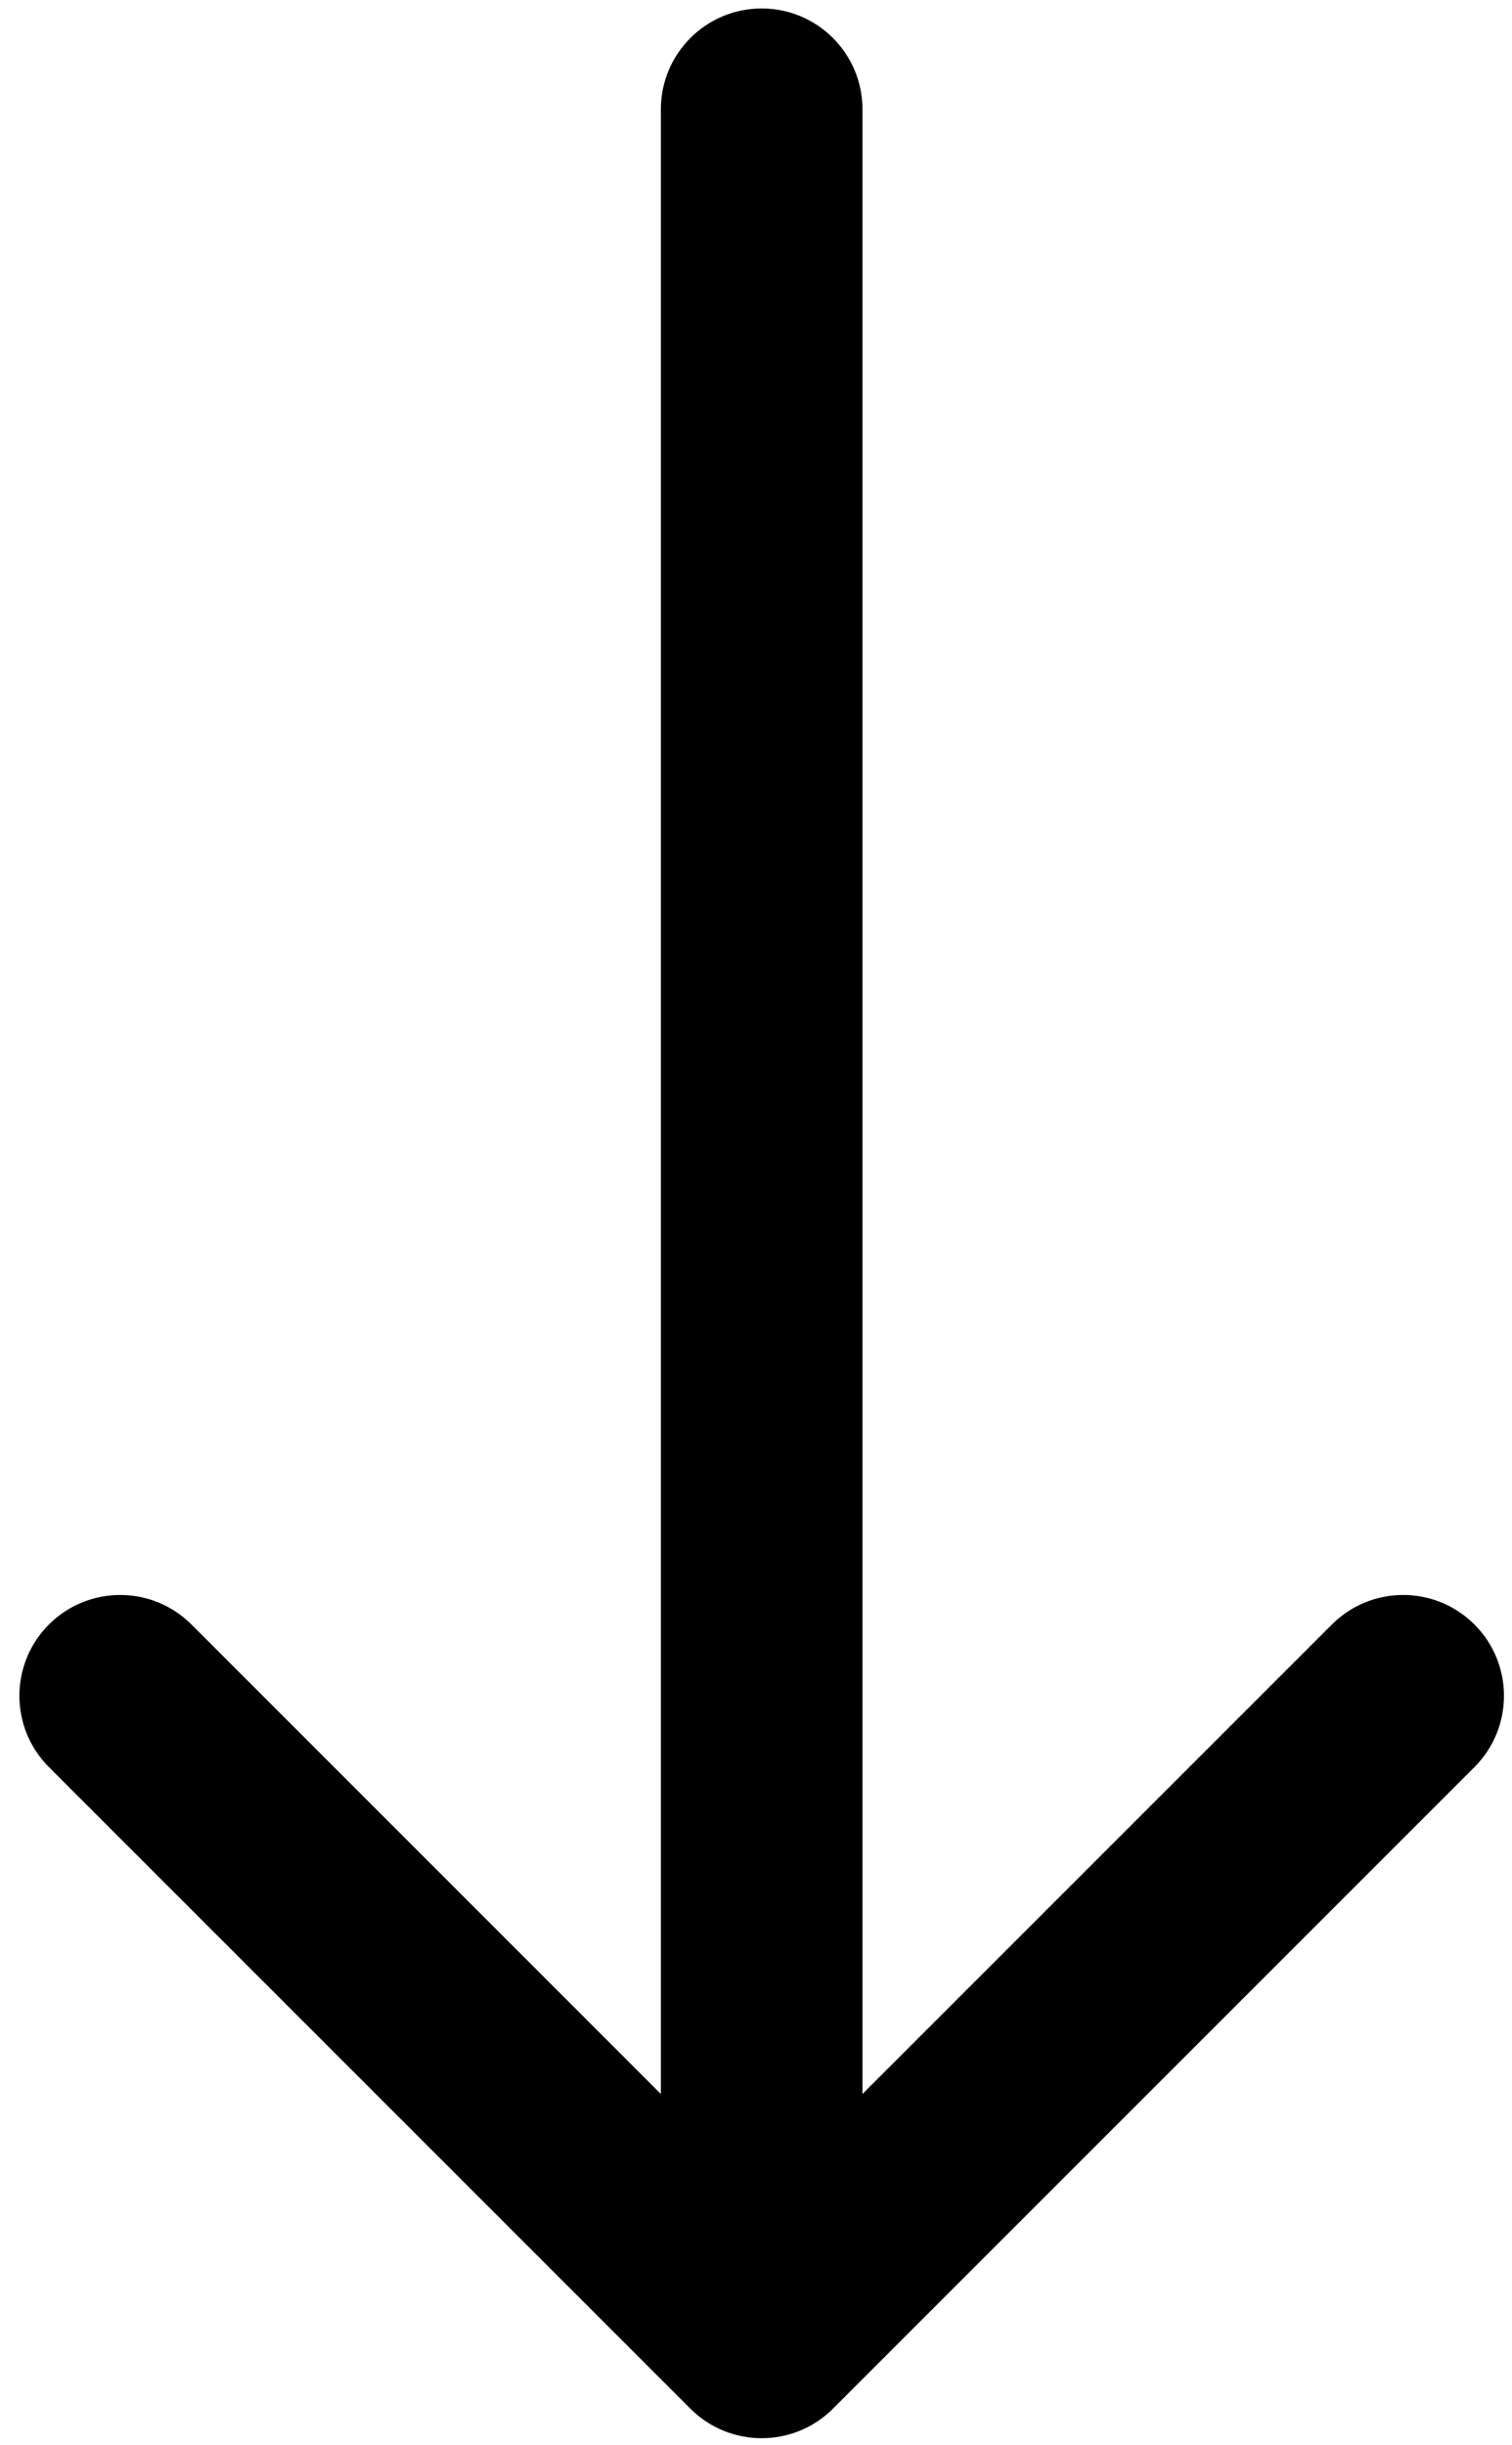 <svg width="60" height="97" viewBox="0 0 60 97" fill="none" xmlns="http://www.w3.org/2000/svg">
<path fill-rule="evenodd" clip-rule="evenodd" d="M58.51 70.111L33.054 95.567C31.491 97.129 28.959 97.129 27.397 95.567L1.941 70.111C0.379 68.549 0.379 66.016 1.941 64.454C3.503 62.892 6.036 62.892 7.598 64.454L26.225 83.082L26.225 4.336C26.225 2.127 28.016 0.336 30.225 0.336C32.434 0.336 34.225 2.127 34.225 4.336L34.225 83.082L52.853 64.454C54.415 62.892 56.947 62.892 58.51 64.454C60.072 66.016 60.072 68.549 58.51 70.111Z" fill="black"/>
</svg>
